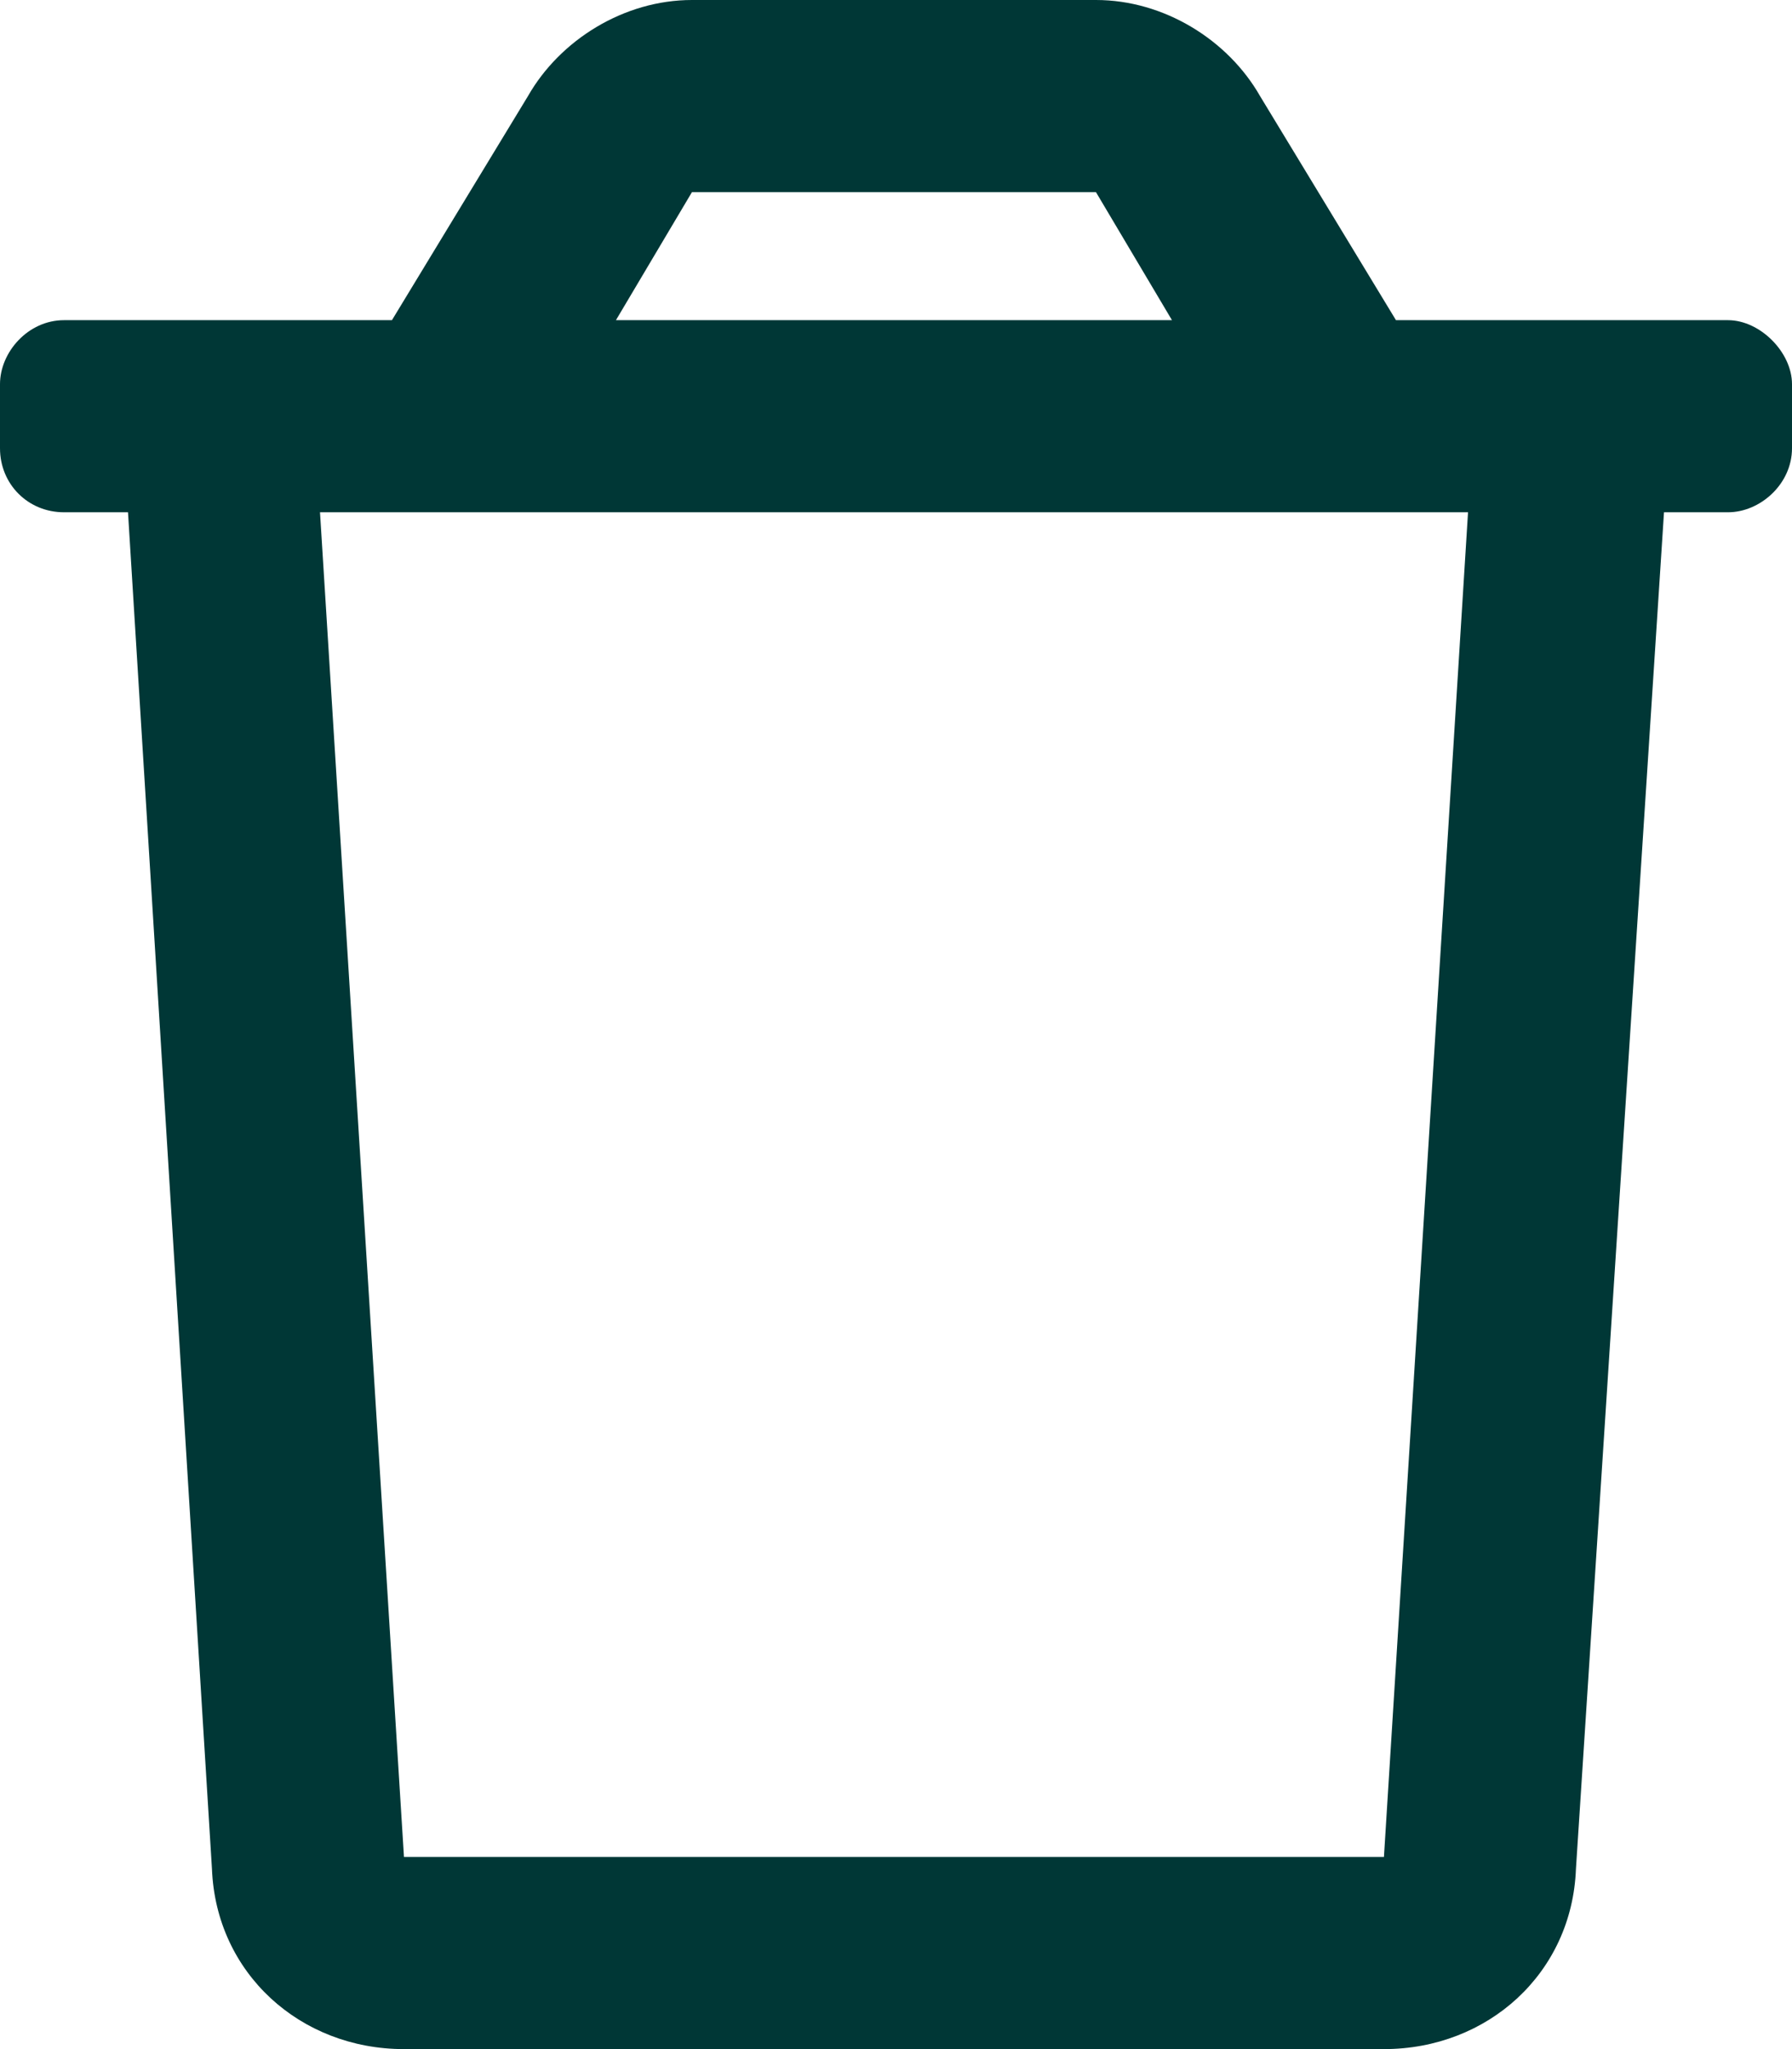 <svg width="14" height="16" viewBox="0 0 14 16" fill="none" xmlns="http://www.w3.org/2000/svg">
<path d="M13.5 2.5H10.906L9.844 0.75C9.594 0.312 9.094 0 8.562 0H5.406C4.875 0 4.375 0.312 4.125 0.75L3.062 2.5H0.5C0.219 2.5 0 2.75 0 3V3.5C0 3.781 0.219 4 0.5 4H1L1.656 14.594C1.688 15.406 2.344 16 3.156 16H10.812C11.625 16 12.281 15.406 12.312 14.594L13 4H13.5C13.75 4 14 3.781 14 3.5V3C14 2.75 13.75 2.5 13.5 2.5ZM5.406 1.5H8.562L9.156 2.5H4.812L5.406 1.5ZM10.812 14.5H3.156L2.5 4H11.469L10.812 14.5Z" fill="#003736"/>
</svg>
